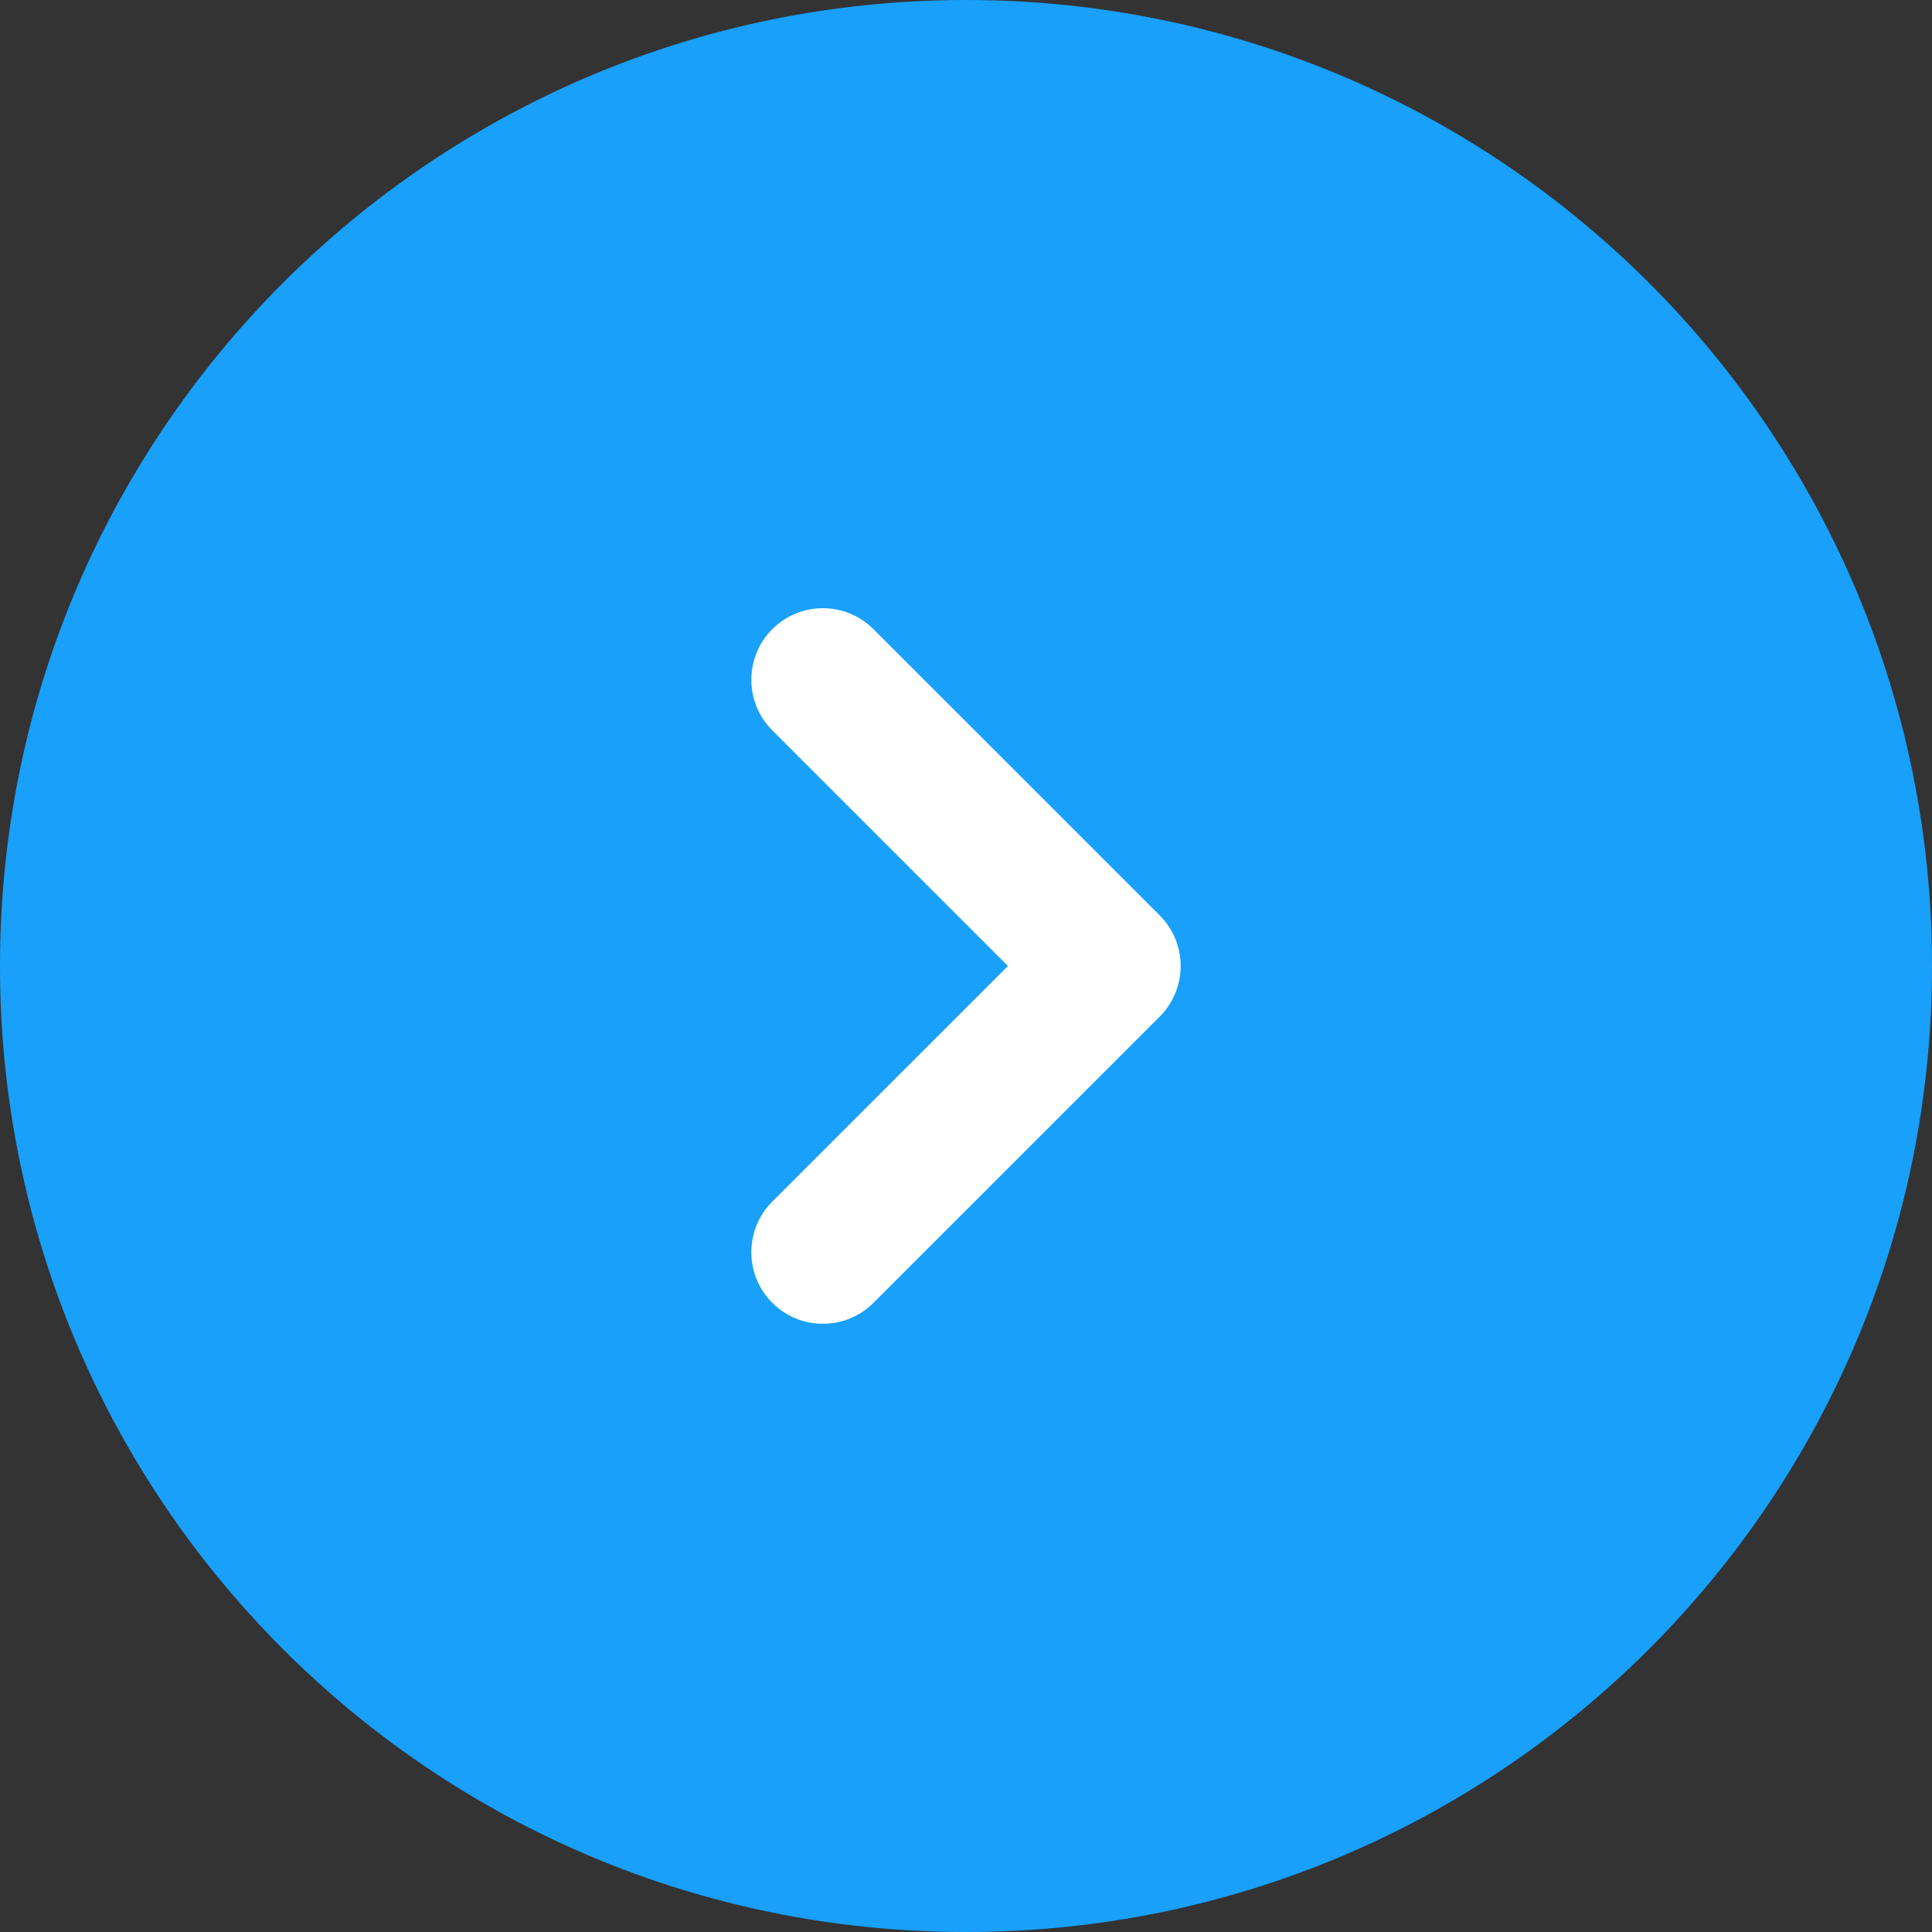 <svg width="36" height="36" viewBox="0 0 36 36" fill="none" xmlns="http://www.w3.org/2000/svg">
<rect x="0" y="0" width="36" height="36" fill="#333333" stroke="none"/>
<path d="M0 18C0 8.059 8.059 0 18 0C27.941 0 36 8.059 36 18C36 27.941 27.941 36 18 36C8.059 36 0 27.941 0 18Z" fill="#18A0FB"/>
<path fill-rule="evenodd" clip-rule="evenodd" d="M22 18C22 17.646 21.86 17.307 21.61 17.057L16.276 11.724C15.755 11.203 14.911 11.203 14.39 11.724C13.87 12.245 13.87 13.089 14.39 13.609L18.781 18L14.39 22.39C13.87 22.911 13.87 23.755 14.39 24.276C14.911 24.797 15.755 24.797 16.276 24.276L21.61 18.943C21.86 18.693 22 18.354 22 18Z" fill="white"/>
</svg>
